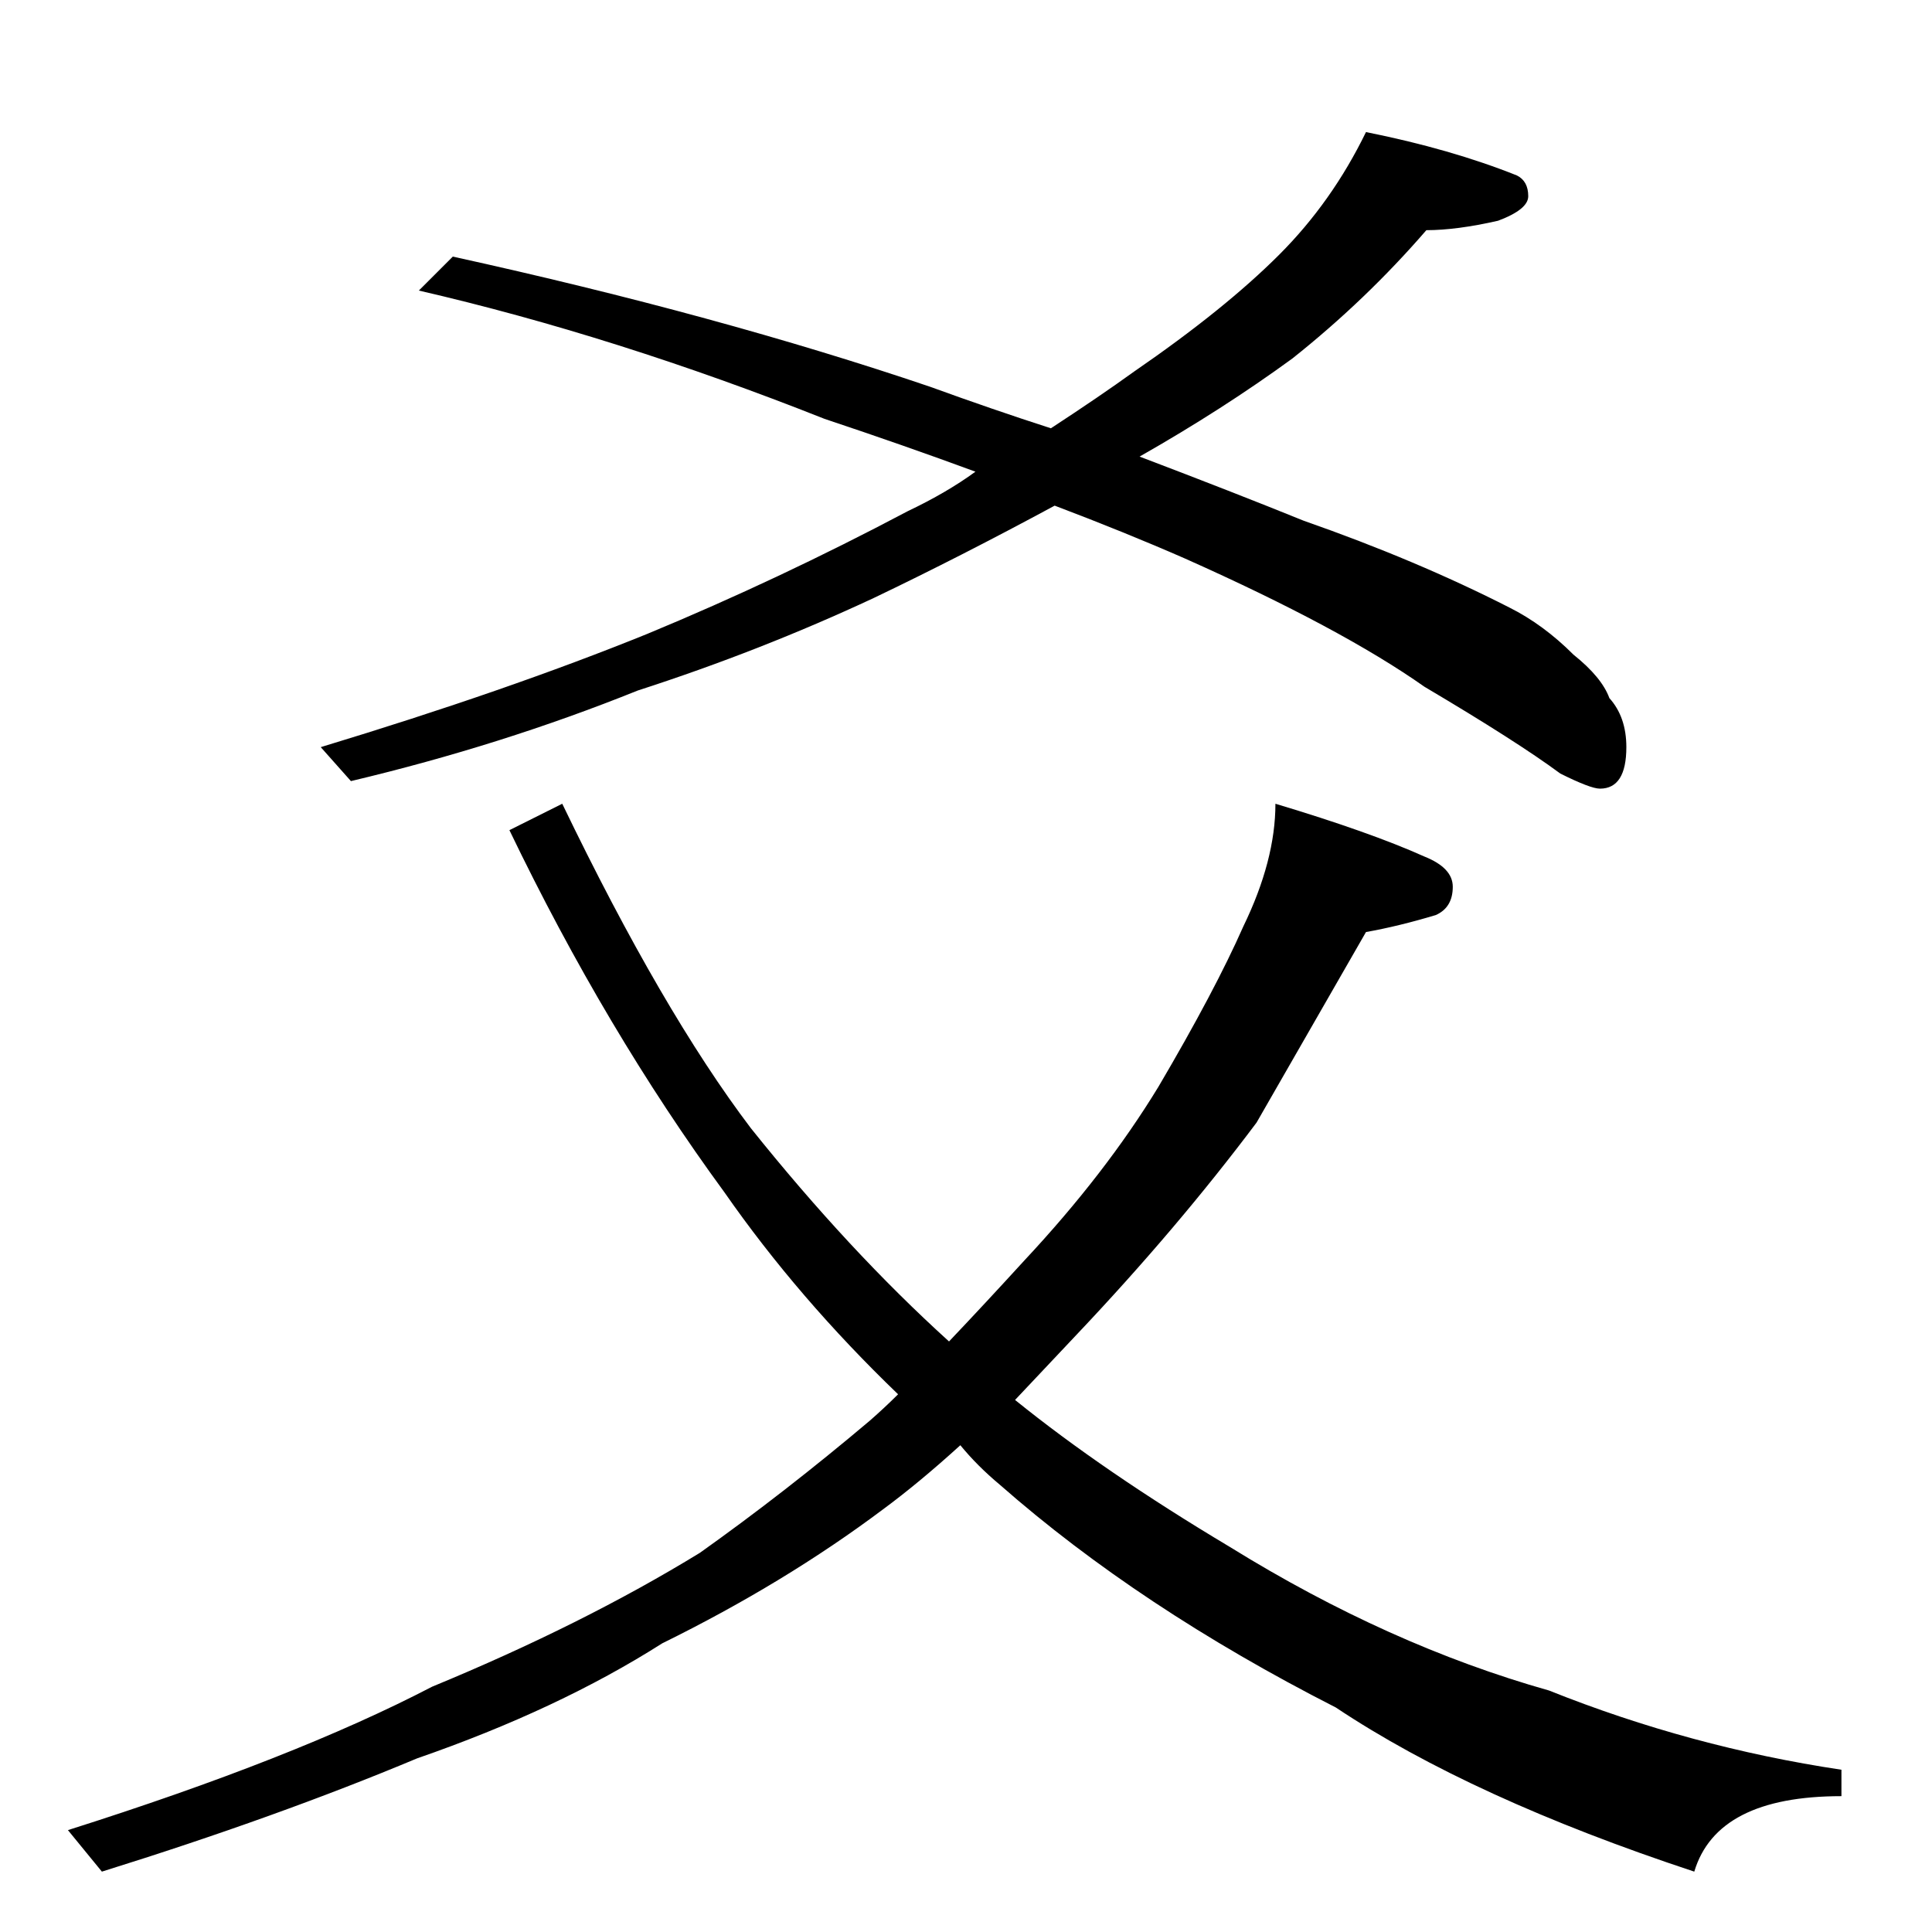 <?xml version="1.0" standalone="no"?>
<!DOCTYPE svg PUBLIC "-//W3C//DTD SVG 1.1//EN" "http://www.w3.org/Graphics/SVG/1.1/DTD/svg11.dtd" >
<svg xmlns="http://www.w3.org/2000/svg" xmlns:xlink="http://www.w3.org/1999/xlink" version="1.1" viewBox="0 -204 1024 1024">
  <g transform="matrix(1 0 0 -1 0 820)">
   <path fill="currentColor"
d="M724 954q45 -9 80 -23q6 -3 6 -11q0 -7 -16 -13q-22 -5 -38 -5q-32 -37 -71 -68q-37 -27 -81 -52q50 -19 87 -34q60 -21 109 -46q18 -9 34 -25q15 -12 19 -23q9 -10 9 -26q0 -22 -14 -22q-5 0 -21 8q-23 17 -72 46q-44 31 -127 68q-32 14 -69 28q-50 -27 -96 -49
q-60 -28 -125 -49q-72 -29 -152 -48l-16 18q99 30 173 60q70 29 138 65q21 10 36 21q-38 14 -80 28q-111 44 -215 68l18 18q141 -31 253 -69q33 -12 64 -22q26 17 44 30q48 33 77 62q28 28 46 65zM676 598q50 -15 79 -28q15 -6 15 -16q0 -11 -9 -15q-20 -6 -37 -9
q-31 -54 -58 -101q-42 -56 -95 -112q-17 -18 -33 -35q47 -38 114 -78q84 -52 169 -76q75 -30 155 -42v-14q-66 0 -78 -40q-118 39 -190 87q-104 53 -178 118q-12 10 -21 21q-22 -20 -41 -34q-52 -39 -117 -71q-55 -35 -130 -61q-74 -31 -167 -60l-18 22q120 38 193 76
q80 33 142 71q45 32 90 70q8 7 15 14q-53 51 -92 107q-63 86 -114 192l28 14q53 -110 100 -172q52 -65 105 -113q19 20 40 43q43 46 71 92q30 51 45 85q17 35 17 65z" />
  </g>

</svg>
